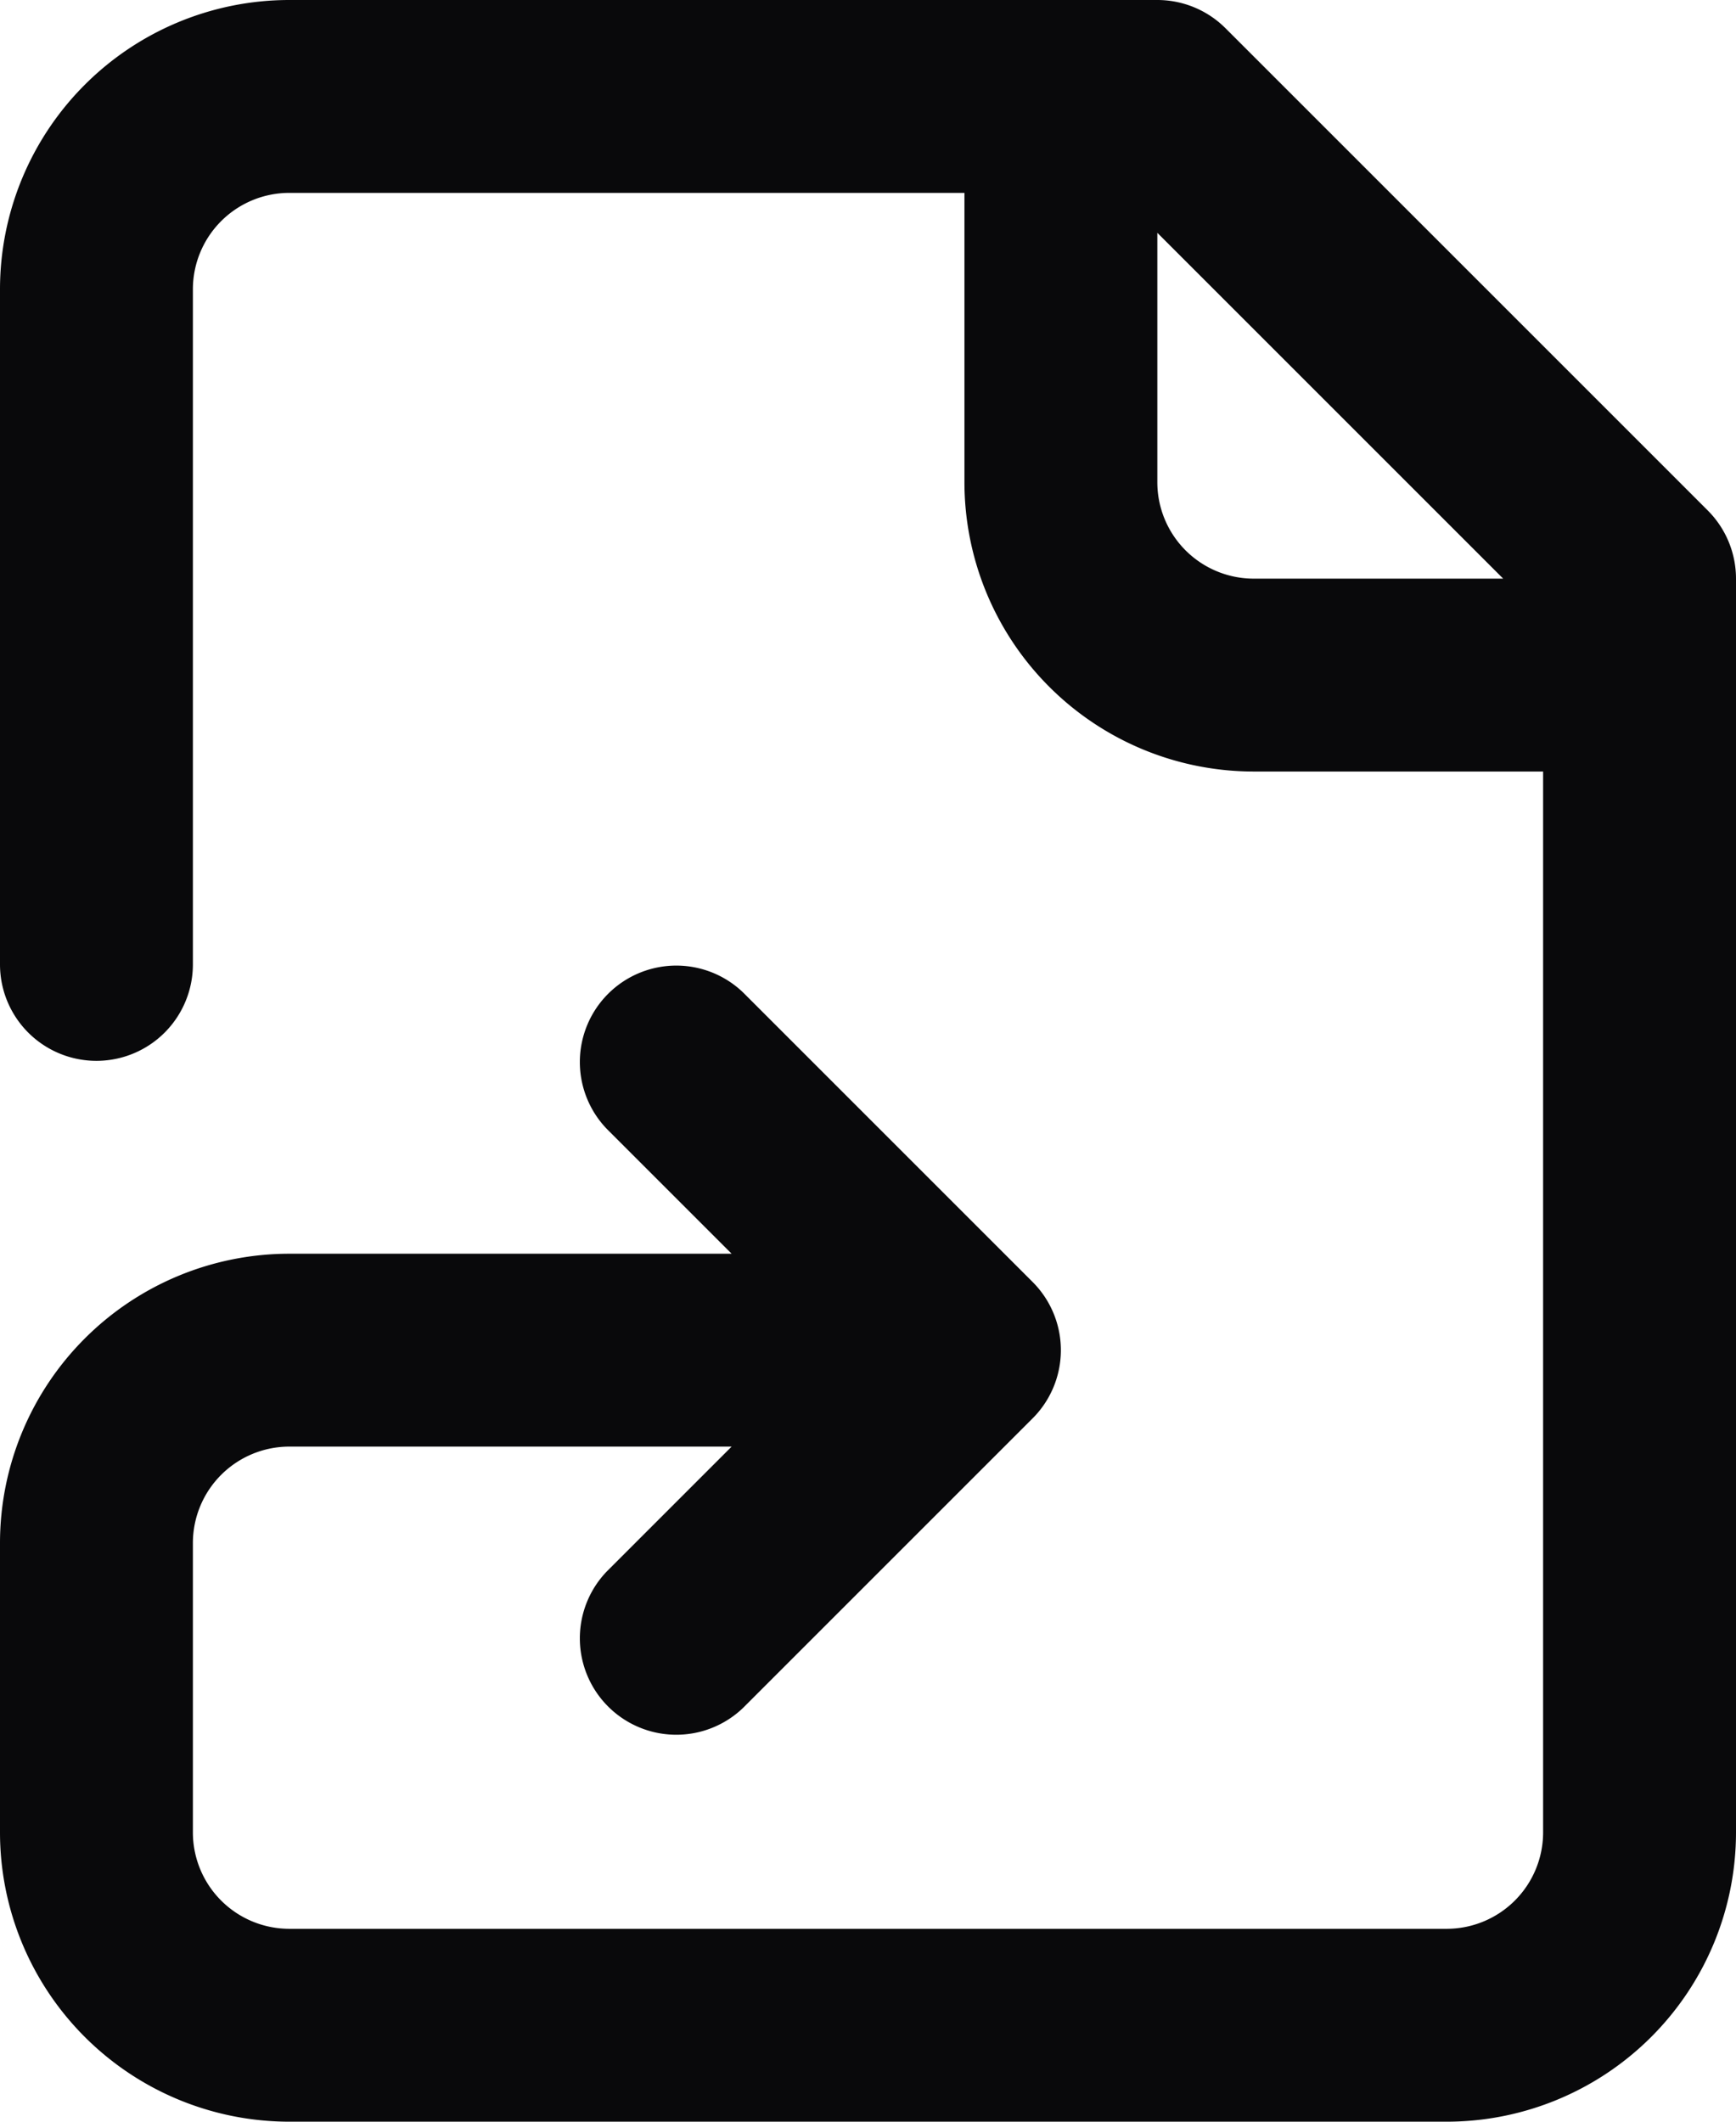 <svg id="file-symlink" xmlns="http://www.w3.org/2000/svg" width="18" height="22" viewBox="0 0 18 22">
  <path id="Vector" d="M6.293,16.293a1,1,0,0,0,1.414,1.414ZM10,14l.707.707a1,1,0,0,0,0-1.414ZM7.707,10.293a1,1,0,0,0-1.414,1.414ZM12,1a1,1,0,0,0-2,0Zm1,6V7Zm4,1a1,1,0,0,0,0-2ZM0,10a1,1,0,0,0,2,0ZM3,1V1Zm9,0,.707-.707A1,1,0,0,0,12,0Zm5,5h1a1,1,0,0,0-.293-.707ZM1,19H1Zm2-5v0Zm4.707,3.707,3-3L9.293,13.293l-3,3Zm3-4.414-3-3L6.293,11.707l3,3ZM10,1V5h2V1Zm0,4a3,3,0,0,0,.879,2.121l1.414-1.414A1,1,0,0,1,12,5Zm.879,2.121A3,3,0,0,0,13,8V6a1,1,0,0,1-.707-.293ZM13,8h4V6H13ZM2,10V3H0v7ZM2,3a1,1,0,0,1,.293-.707L.879.879A3,3,0,0,0,0,3Zm.293-.707A1,1,0,0,1,3,2V0A3,3,0,0,0,.879.879ZM3,2h9V0H3Zm8.293-.293,5,5,1.414-1.414-5-5ZM16,6V19h2V6Zm0,13a1,1,0,0,1-.293.707l1.414,1.414A3,3,0,0,0,18,19Zm-.293.707A1,1,0,0,1,15,20v2a3,3,0,0,0,2.121-.879ZM15,20H3v2H15ZM3,20a1,1,0,0,1-.707-.293L.879,21.121A3,3,0,0,0,3,22Zm-.707-.293A1,1,0,0,1,2,19H0a3,3,0,0,0,.879,2.121ZM2,19V16H0v3Zm0-3a1,1,0,0,1,.293-.707L.879,13.879A3,3,0,0,0,0,16Zm.293-.707A1,1,0,0,1,3,15V13a3,3,0,0,0-2.121.879ZM3,15h7V13H3Z" fill="#09090b"/>
</svg>
